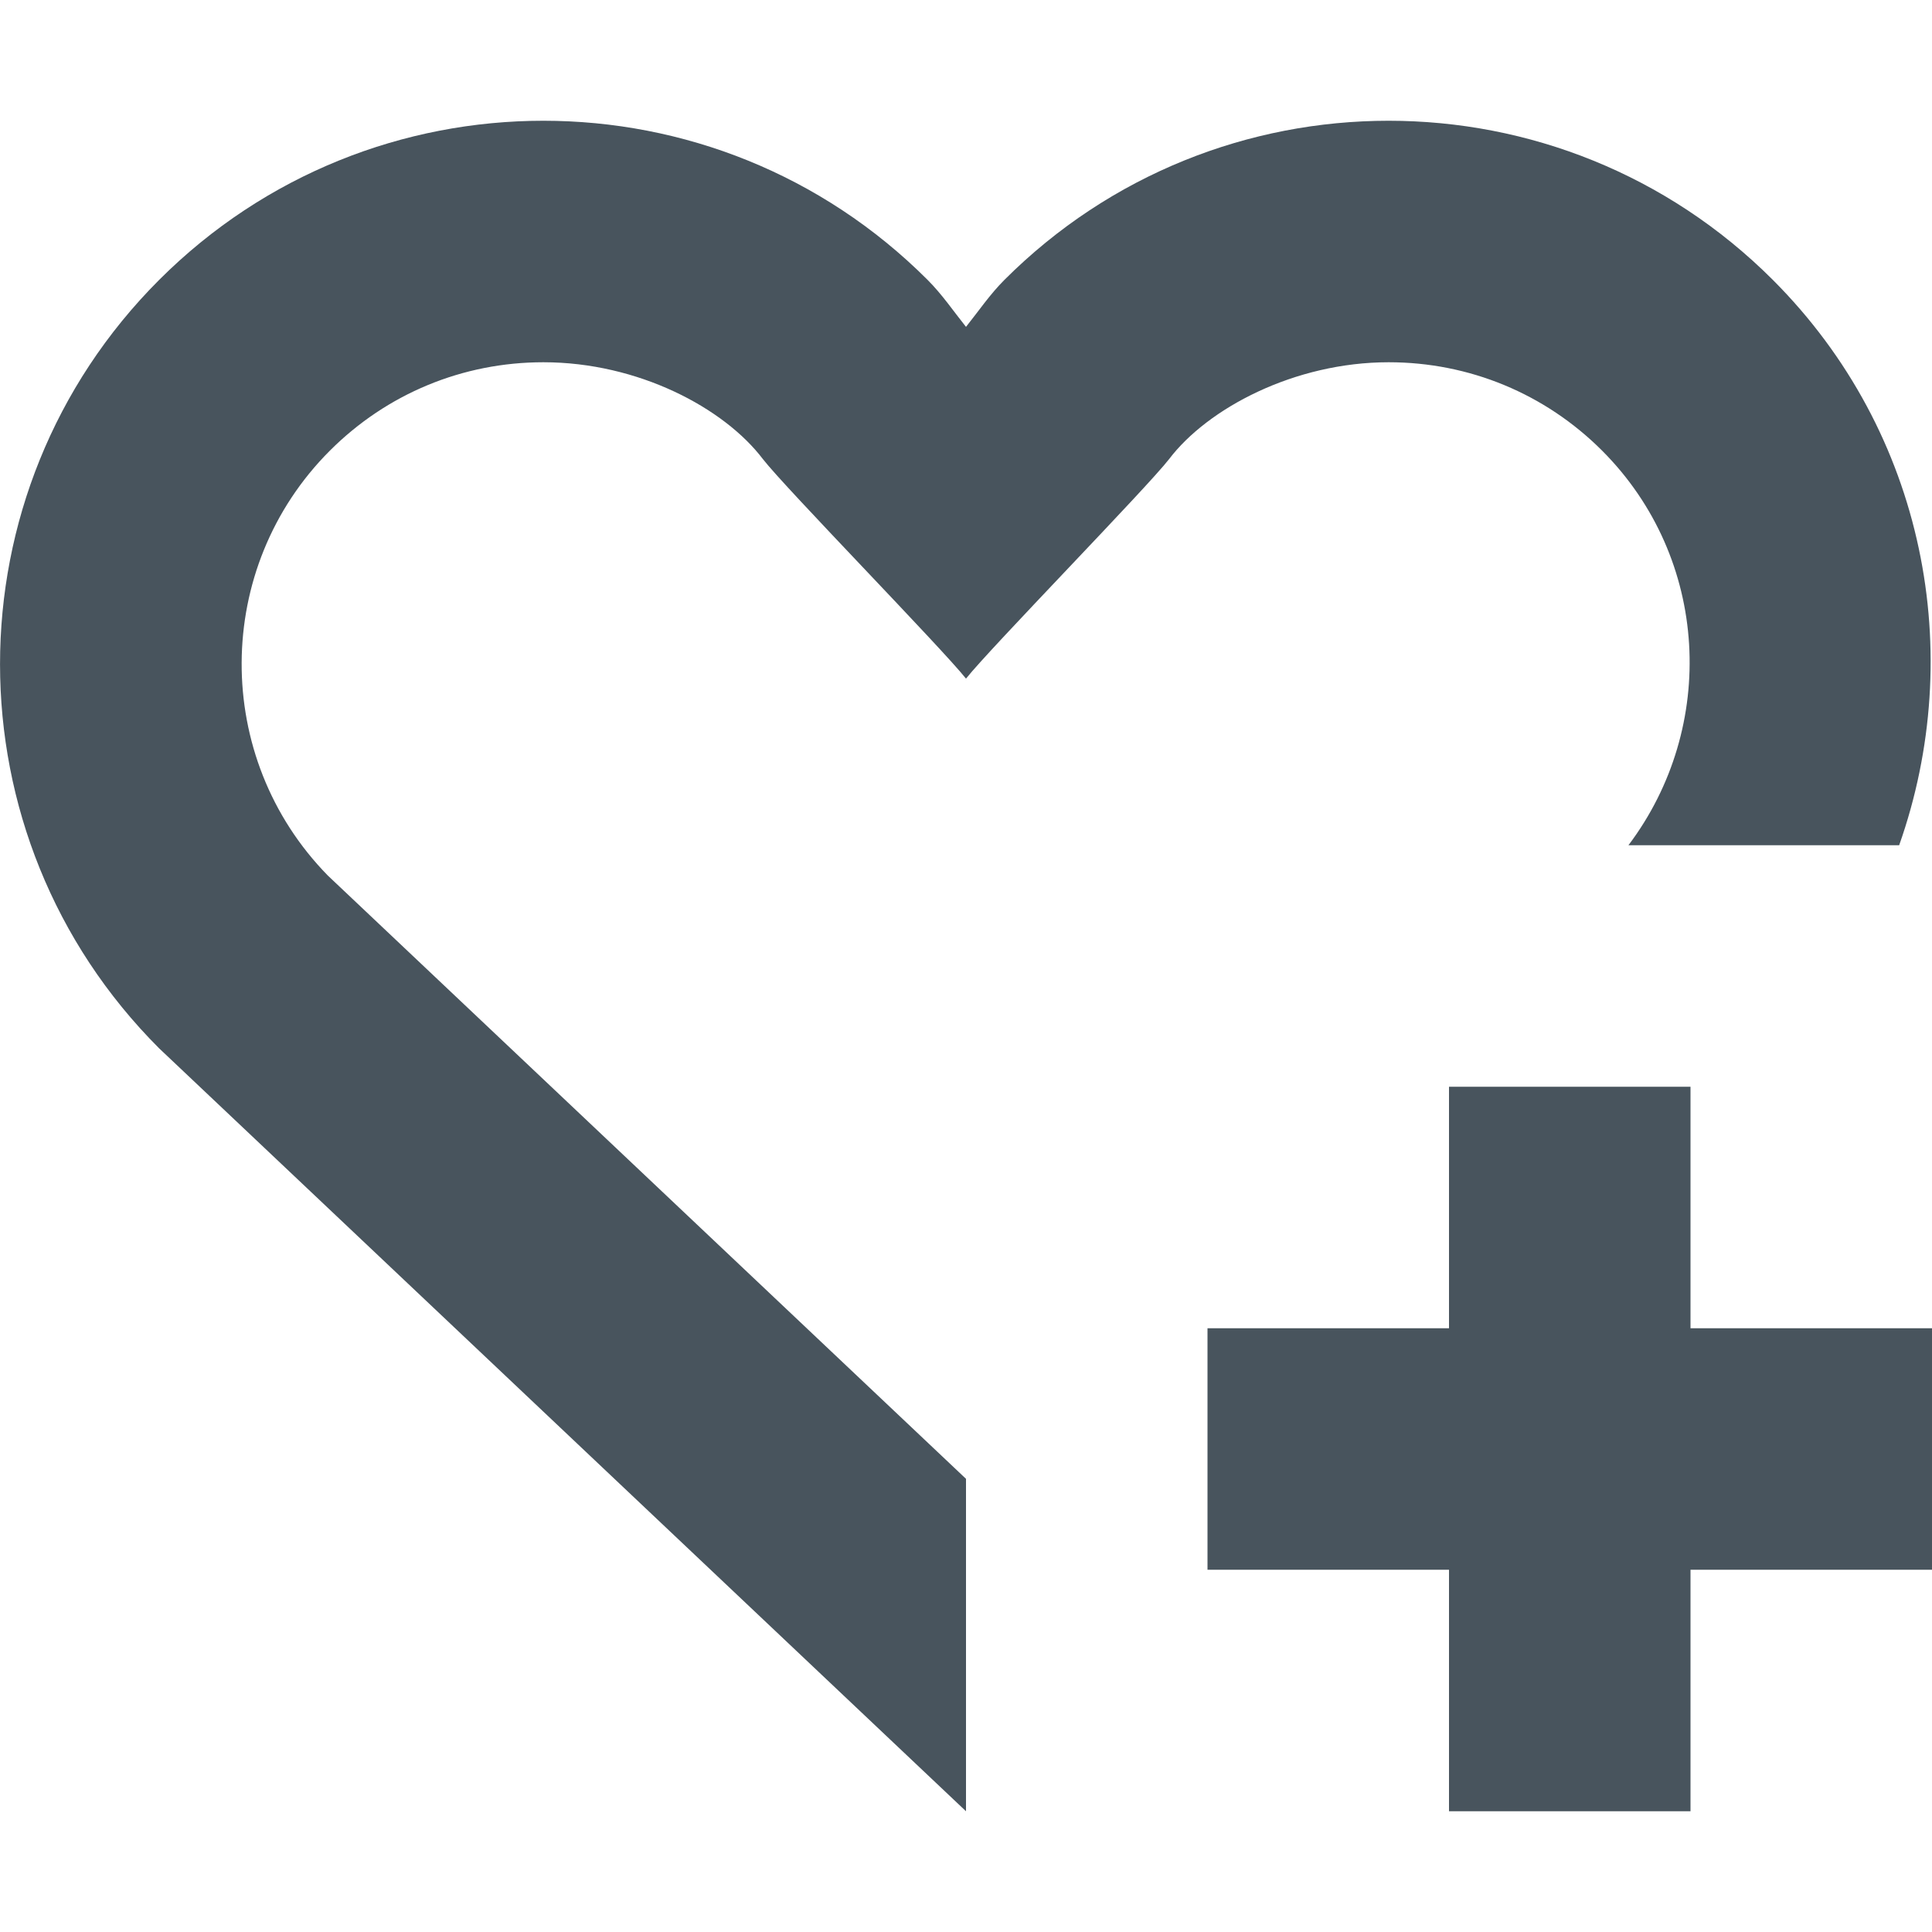 <svg version="1.1" xmlns="http://www.w3.org/2000/svg" xmlns:xlink="http://www.w3.org/1999/xlink" x="0px" y="0px" viewBox="0 0 16 16" xml:space="preserve" width="16" height="16"><g class="nc-icon-wrapper" fill="#48545d"><polygon data-color="color-2" fill="#48545d" points="16,11 14,11 14,9 12,9 12,11 10,11 10,13 12,13 12,15 14,15 14,13 16,13 "></polygon> <path fill="#48545d" d="M8,12.247L2.715,7.251C1.758,6.274,1.763,4.701,2.732,3.732C3.204,3.26,3.832,3,4.5,3 c0.785,0,1.496,0.378,1.818,0.802C6.504,4.042,7.793,5.36,8,5.62c0.207-0.26,1.496-1.578,1.682-1.818C10.002,3.381,10.72,3,11.5,3 c0.668,0,1.296,0.26,1.768,0.732C14.159,4.624,14.225,6.021,13.486,7h2.242c0.56-1.584,0.221-3.415-1.046-4.682 C13.803,1.439,12.652,1,11.5,1S9.197,1.439,8.318,2.318C8.197,2.439,8.104,2.577,8,2.707C7.896,2.577,7.803,2.439,7.682,2.318 C6.803,1.439,5.652,1,4.5,1S2.197,1.439,1.318,2.318c-1.757,1.757-1.757,4.607,0,6.364L8,15V12.247z"></path> </g></svg>